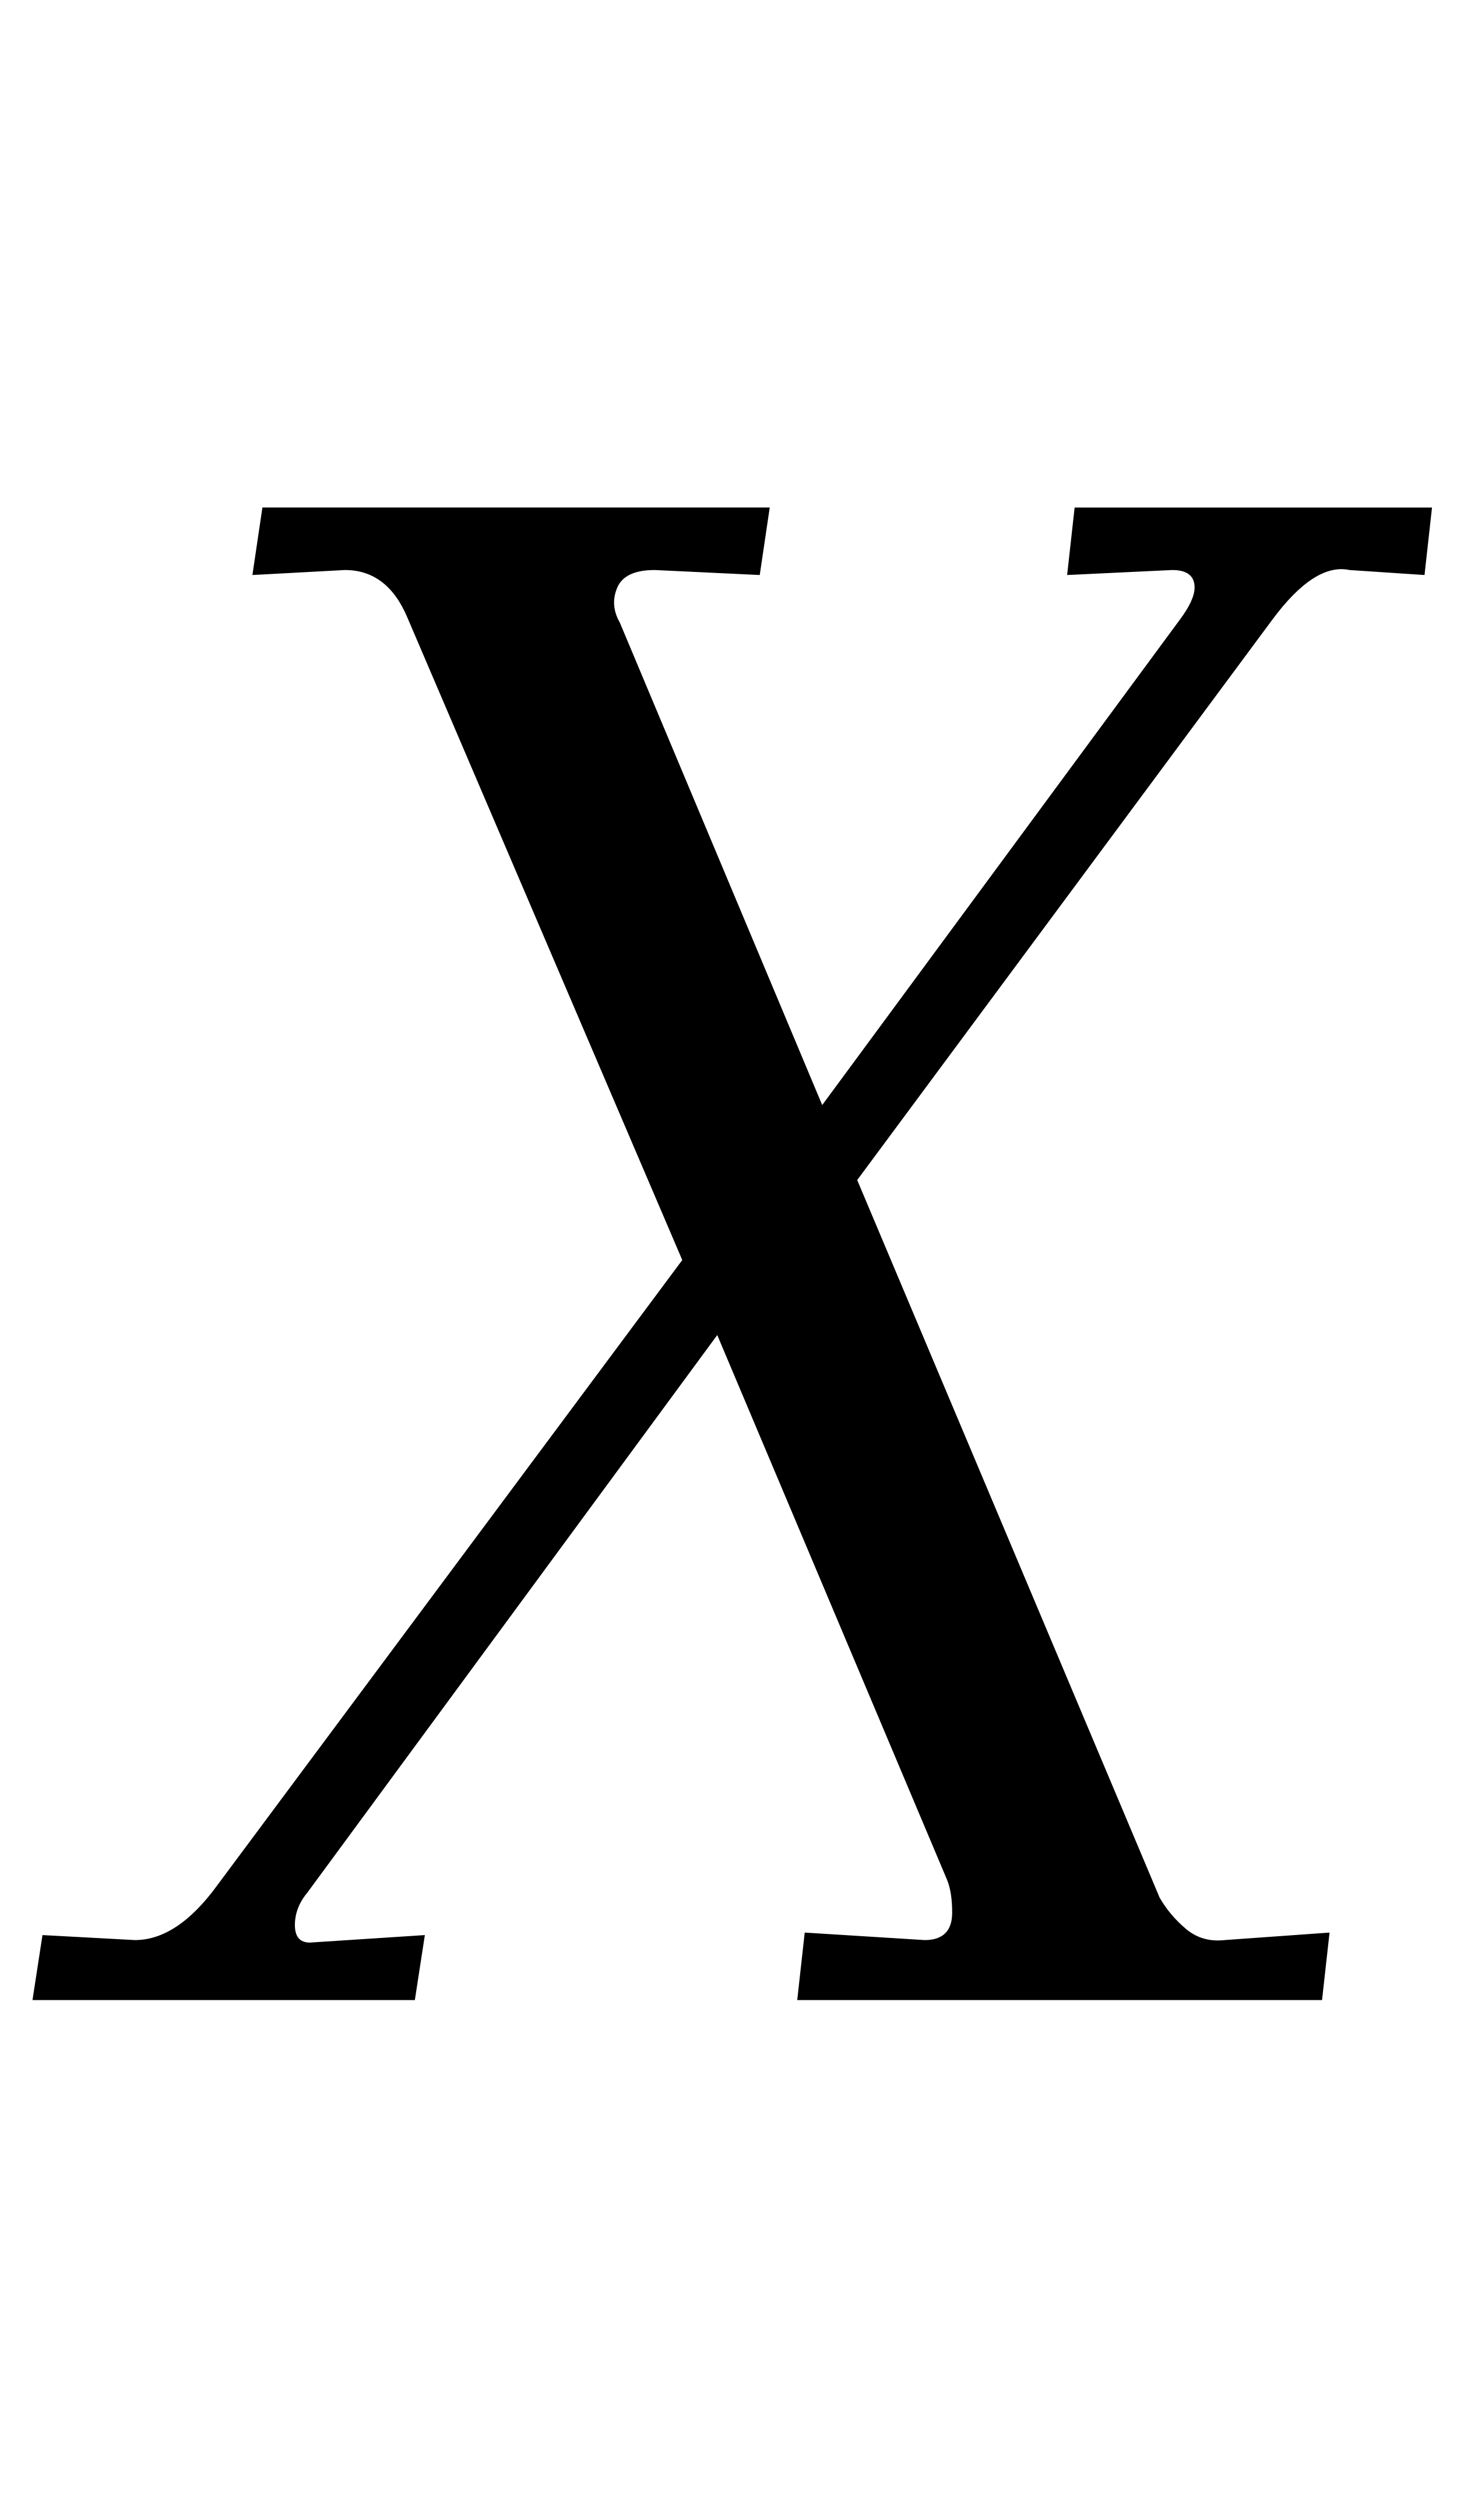 <?xml version="1.0" standalone="no"?>
<!DOCTYPE svg PUBLIC "-//W3C//DTD SVG 1.1//EN" "http://www.w3.org/Graphics/SVG/1.1/DTD/svg11.dtd" >
<svg xmlns="http://www.w3.org/2000/svg" xmlns:xlink="http://www.w3.org/1999/xlink" version="1.1" viewBox="-10 0 583 1000">
  <g transform="matrix(1 0 0 -1 0 800)">
   <path fill="currentColor"
d="M44 24q17 0 33 22l186 250l-110 257q-8 19 -25 19l-37 -2l4 27h203l-4 -27l-42 2q-12 0 -15 -7t1 -14l81 -193l143 194q6 8 6 13q0 7 -9 7l-42 -2l3 27h143l-3 -27l-30 2q-14 3 -31 -20l-166 -224l121 -287q4 -7 10.5 -12.5t15.5 -4.5l42 3l-3 -27h-210l3 27l48 -3
q11 0 11 11q0 8 -2 13l-92 218l-164 -223q-5 -6 -5 -13t6 -7l46 3l-4 -26h-153l4 26z" />
  </g>

</svg>

